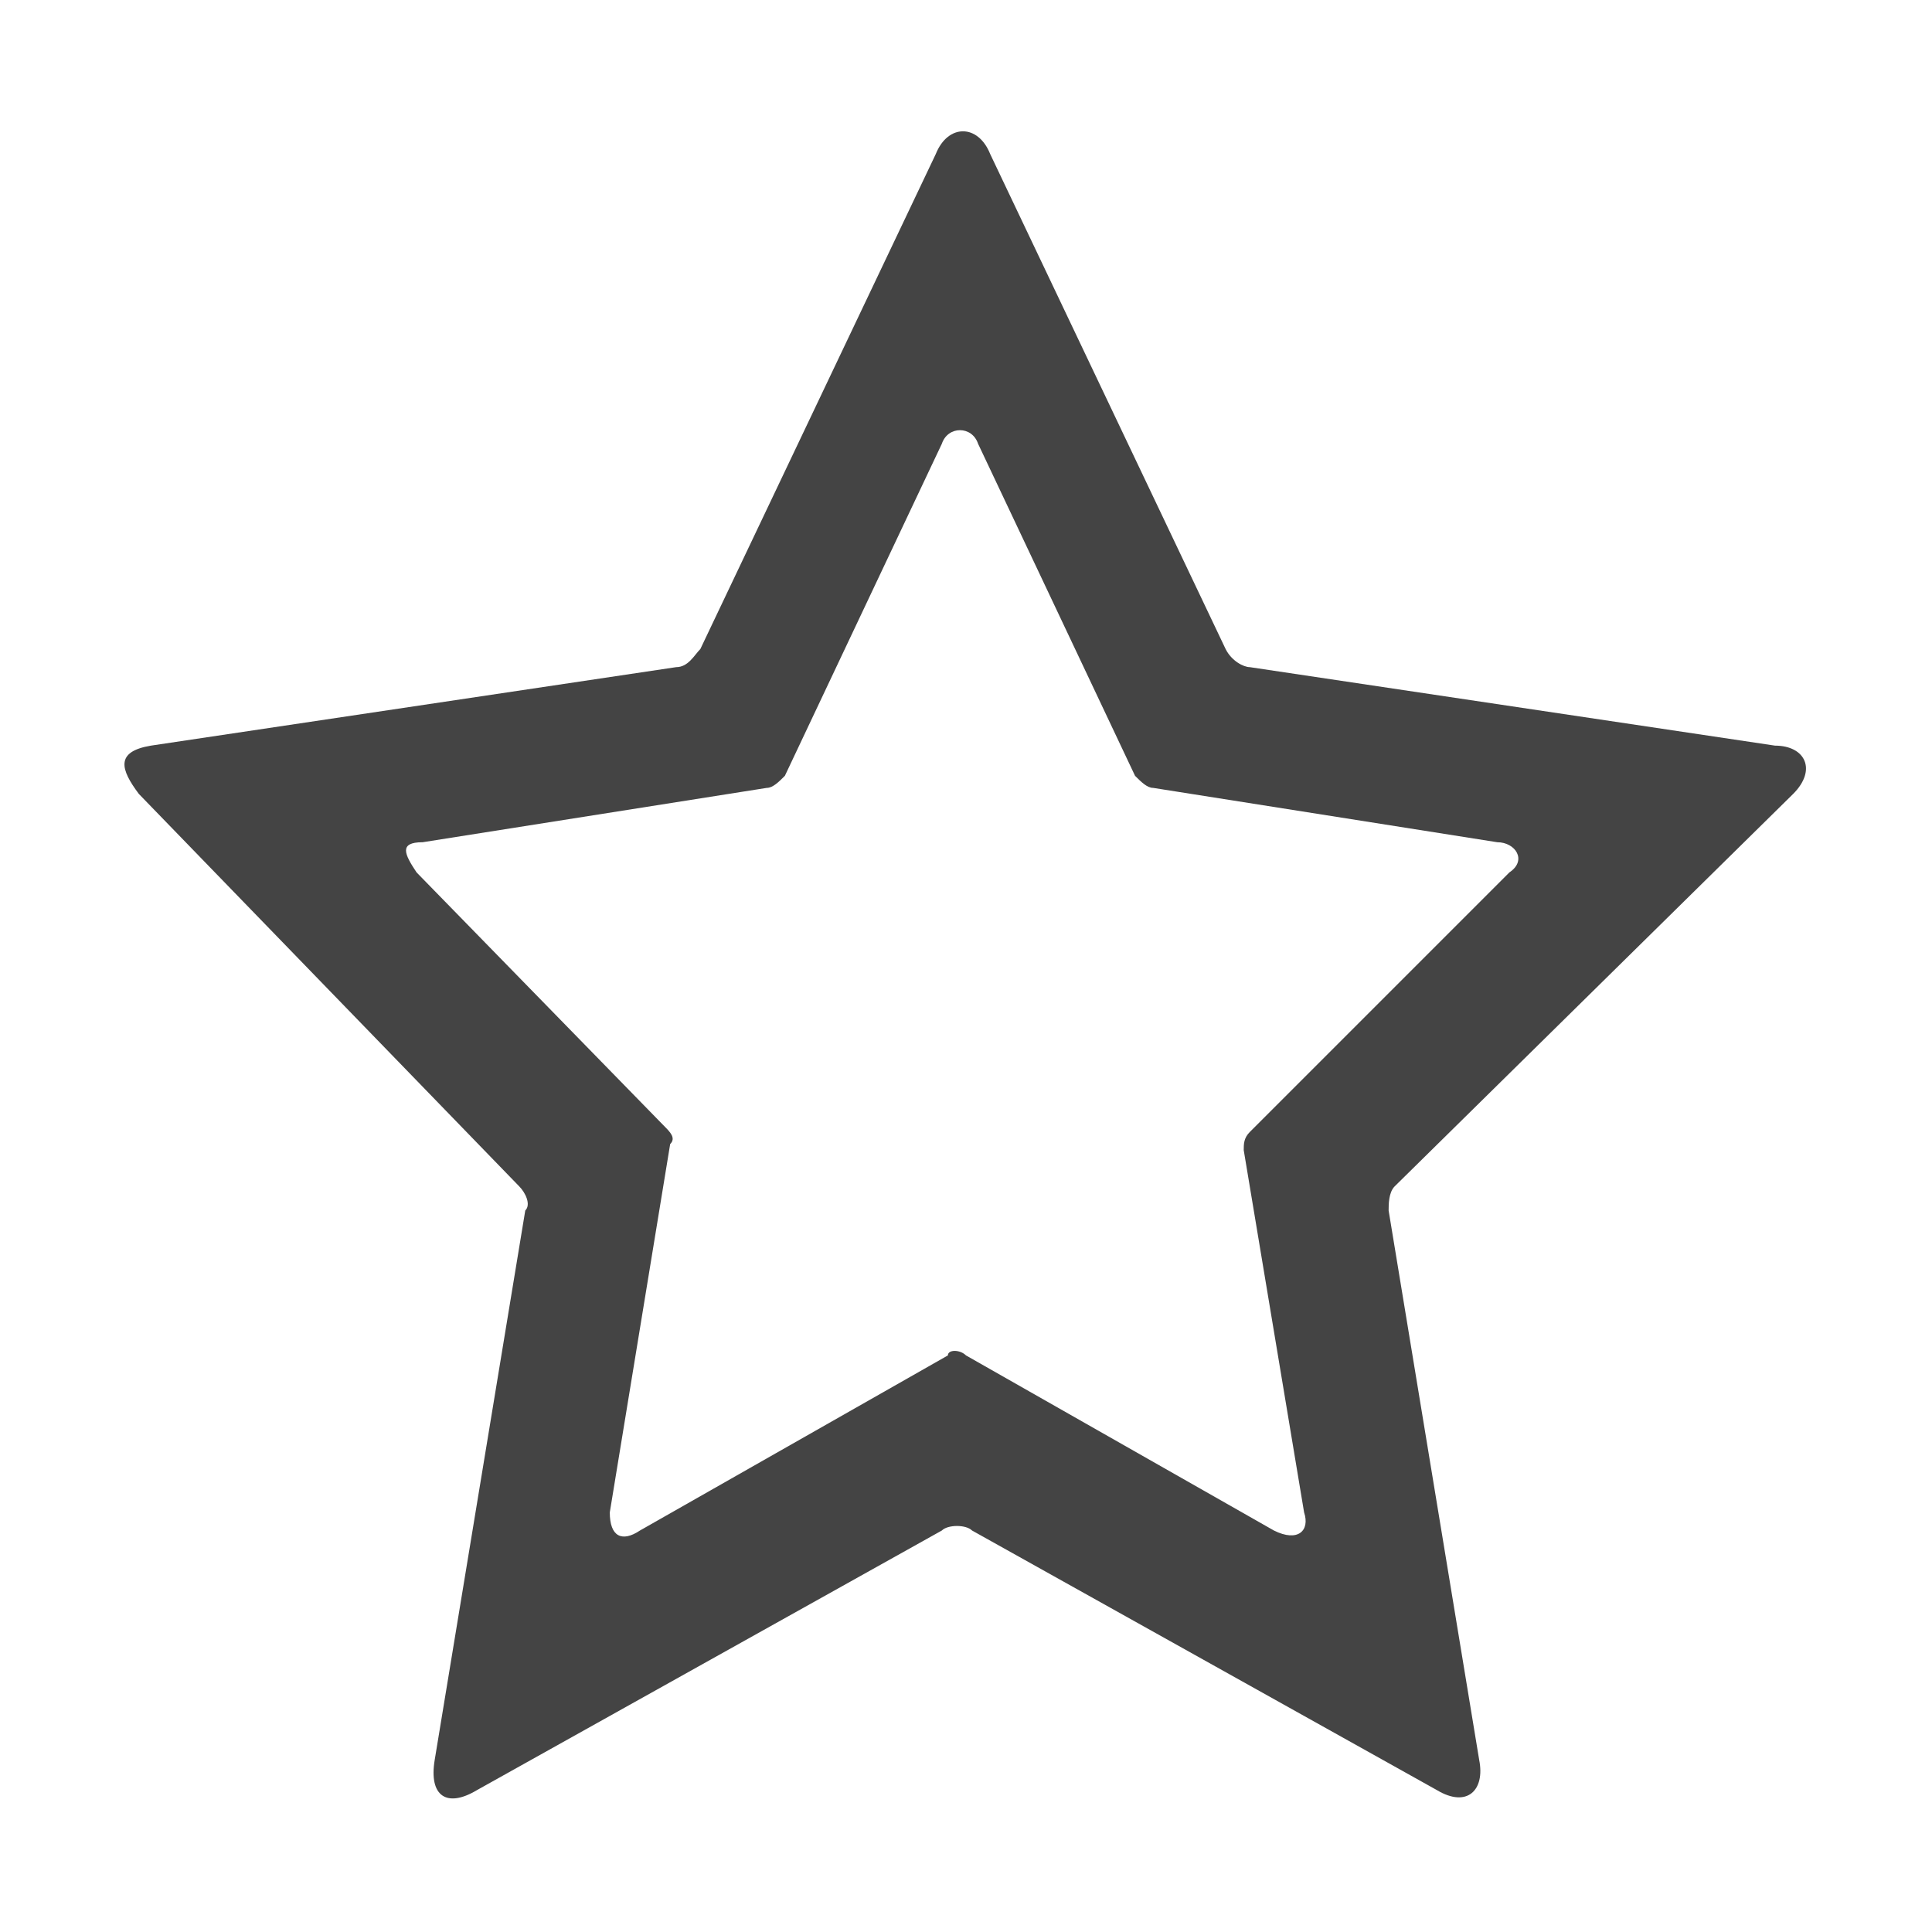 <!-- Generated by IcoMoon.io -->
<svg version="1.1" xmlns="http://www.w3.org/2000/svg" width="32" height="32" viewBox="0 0 32 32">
<title>star-empty</title>
<path fill="#444" d="M29.7 13.15c0.4-0.4 0.2-0.8-0.3-0.8l-8.7-1.3c-0.1 0-0.3-0.1-0.4-0.3l-3.9-8.2c-0.2-0.5-0.7-0.5-0.9 0l-3.9 8.2c-0.1 0.1-0.2 0.3-0.4 0.3l-8.7 1.3c-0.6 0.1-0.5 0.4-0.2 0.8l6.3 6.5c0.1 0.1 0.2 0.3 0.1 0.4l-1.5 9.1c-0.1 0.6 0.2 0.8 0.7 0.5l7.7-4.3c0.1-0.1 0.4-0.1 0.5 0l7.7 4.3c0.5 0.3 0.8 0 0.7-0.5l-1.5-9.1c0-0.1 0-0.3 0.1-0.4l6.6-6.5zM21.6 25.050c0.1 0.3-0.1 0.5-0.5 0.3l-5.1-2.9c-0.1-0.1-0.3-0.1-0.3 0l-5.1 2.9c-0.3 0.2-0.5 0.1-0.5-0.3l1-6.1c0.1-0.1 0-0.2-0.1-0.3l-4.1-4.2c-0.2-0.3-0.3-0.5 0.1-0.5l5.7-0.9c0.1 0 0.2-0.1 0.3-0.2l2.6-5.5c0.1-0.3 0.5-0.3 0.6 0l2.6 5.5c0.1 0.1 0.2 0.2 0.3 0.2l5.7 0.9c0.3 0 0.5 0.3 0.2 0.5l-4.3 4.3c-0.1 0.1-0.1 0.2-0.1 0.3l1 6z"></path>
</svg>
